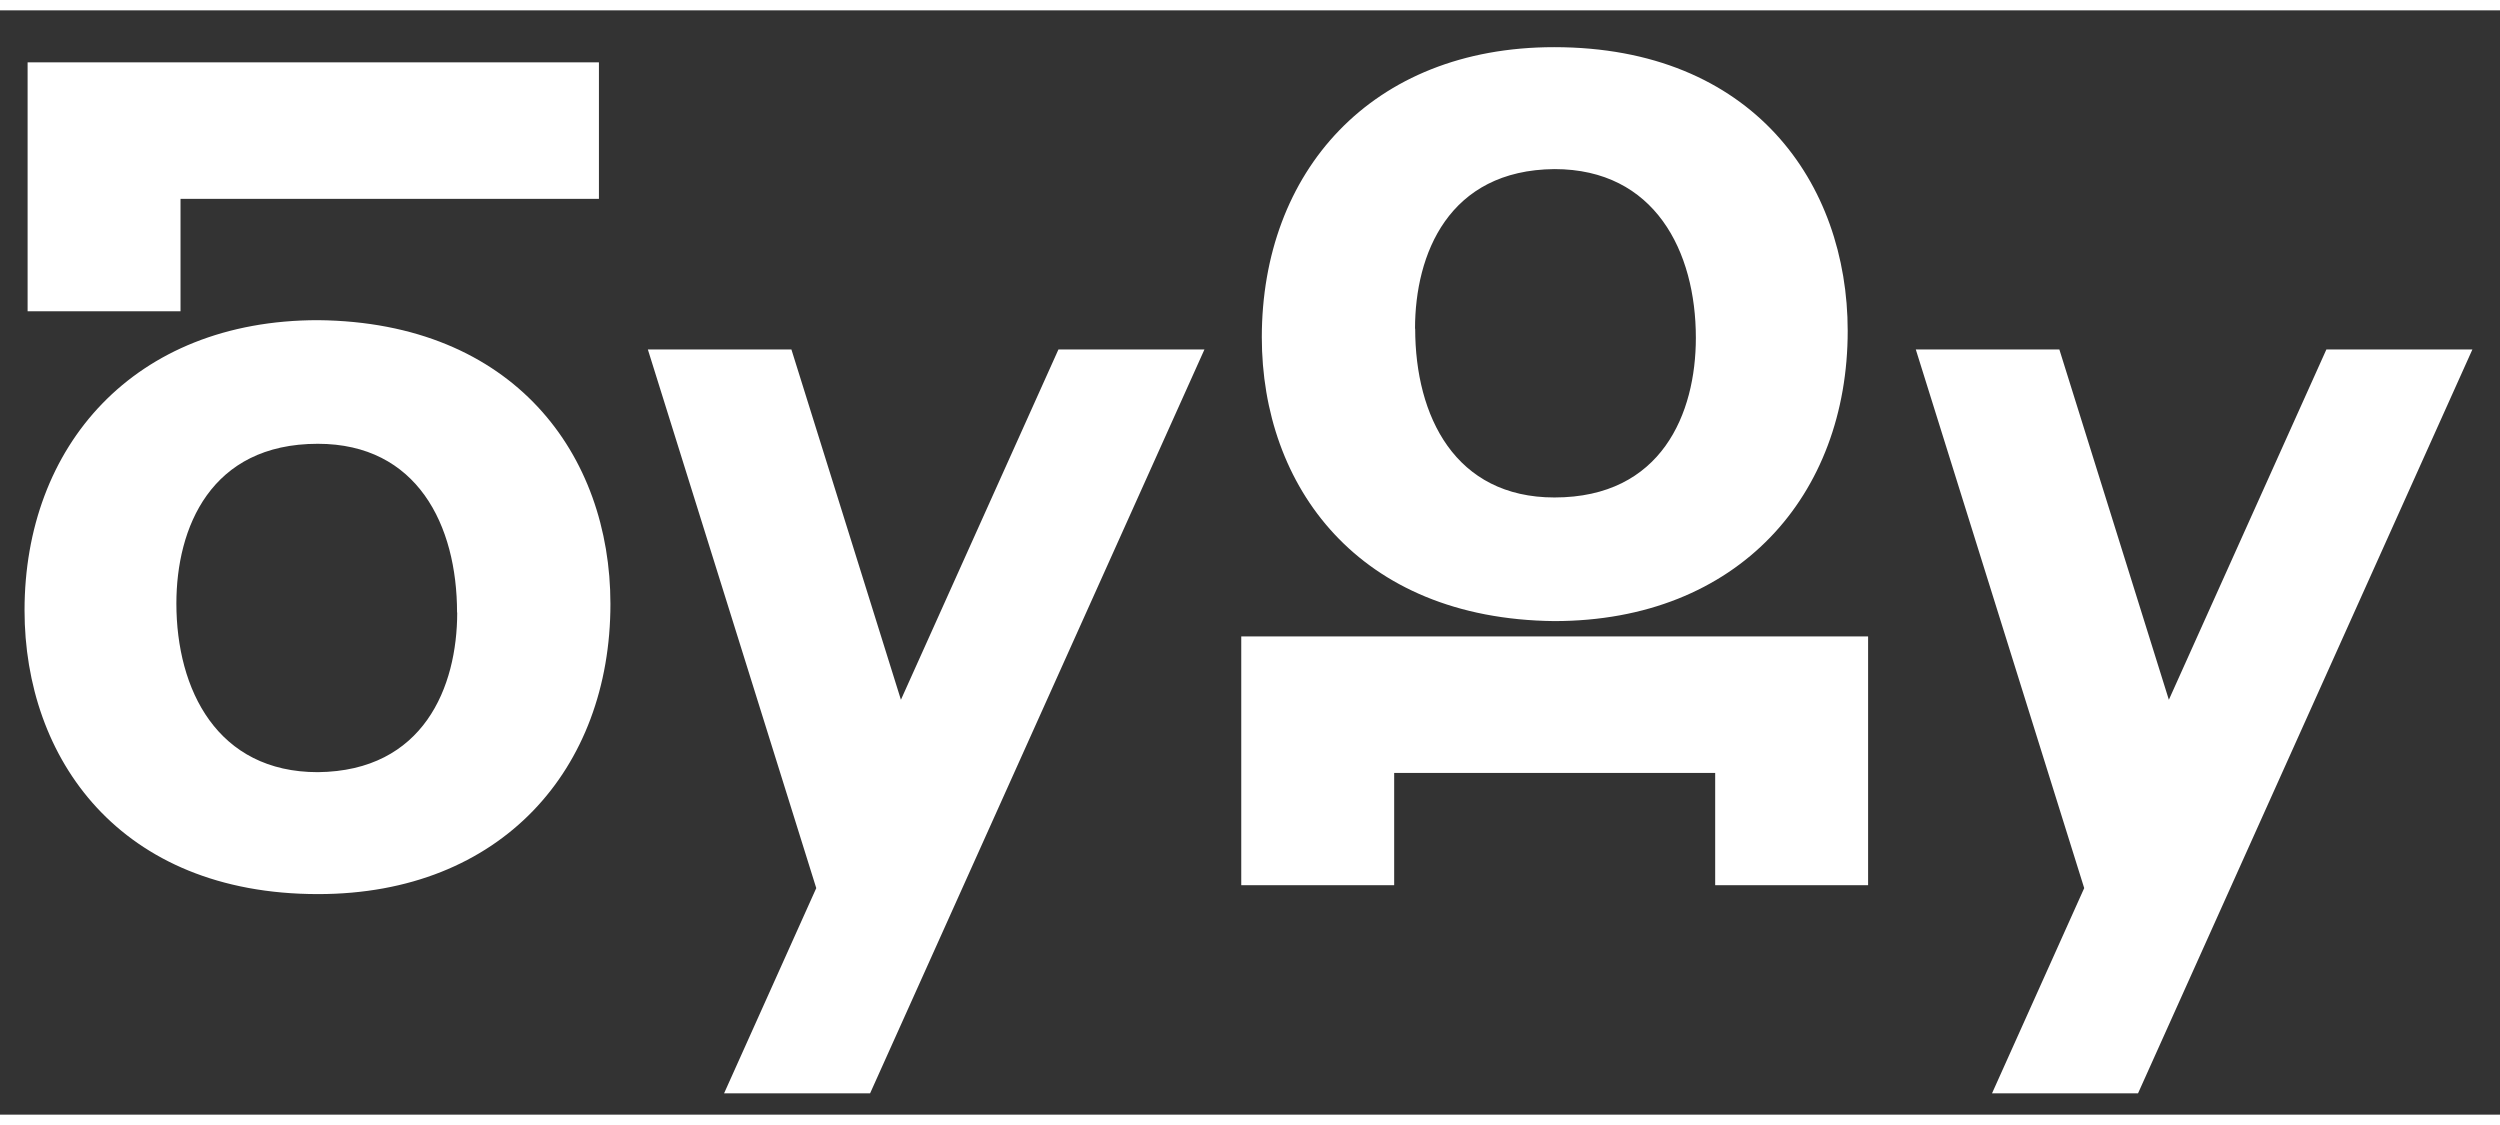 <svg width="160px" fill="#ffffff" id="Слой_1" data-name="Слой 1" xmlns="http://www.w3.org/2000/svg" viewBox="0 0 163 72"><rect x="0" y="0" width="163" height="72" fill="#333333" stroke="none"/><title>Лого для фронта страниц-01</title><path d="M82.27,21.32c0-10.76,7.11-18.92,19.06-18.92,12.94,0,19.14,8.86,19.14,18.5,0,10.69-7.11,18.92-19.14,18.92C88.53,39.68,82.27,31,82.27,21.32Zm10-.56c0,5.7,2.6,11,9.08,11,7,0,9.22-5.49,9.22-10.41,0-5.63-2.67-11-9.22-11C94.44,10.41,92.26,15.9,92.26,20.75Z"/><polygon points="69.01 22.11 58.74 44.95 51.6 22.11 42.24 22.11 53.22 57.23 47.21 70.61 56.73 70.61 78.53 22.11 69.01 22.11"/><polygon points="151.68 22.11 141.41 44.95 134.27 22.11 124.91 22.11 135.89 57.23 129.88 70.61 139.4 70.61 161.2 22.11 151.68 22.11"/><polygon points="39.05 3.39 2.04 3.39 1.8 3.39 1.8 19.62 11.77 19.62 11.77 12.29 39.05 12.29 39.05 3.39"/><polygon points="80.93 40.82 80.93 57.04 90.9 57.04 90.9 49.72 111.83 49.72 111.83 57.04 121.8 57.04 121.8 40.82 80.93 40.82"/><path d="M39.8,38.7c0,10.76-7.11,18.92-19.06,18.92C7.79,57.62,1.6,48.76,1.6,39.12c0-10.69,7.11-18.92,19.14-18.92C33.54,20.33,39.8,29,39.8,38.7Zm-10,.56c0-5.7-2.6-11-9.08-11-7,0-9.22,5.49-9.22,10.41,0,5.63,2.67,11,9.22,11C27.63,49.6,29.81,44.11,29.81,39.26Z"/></svg>
